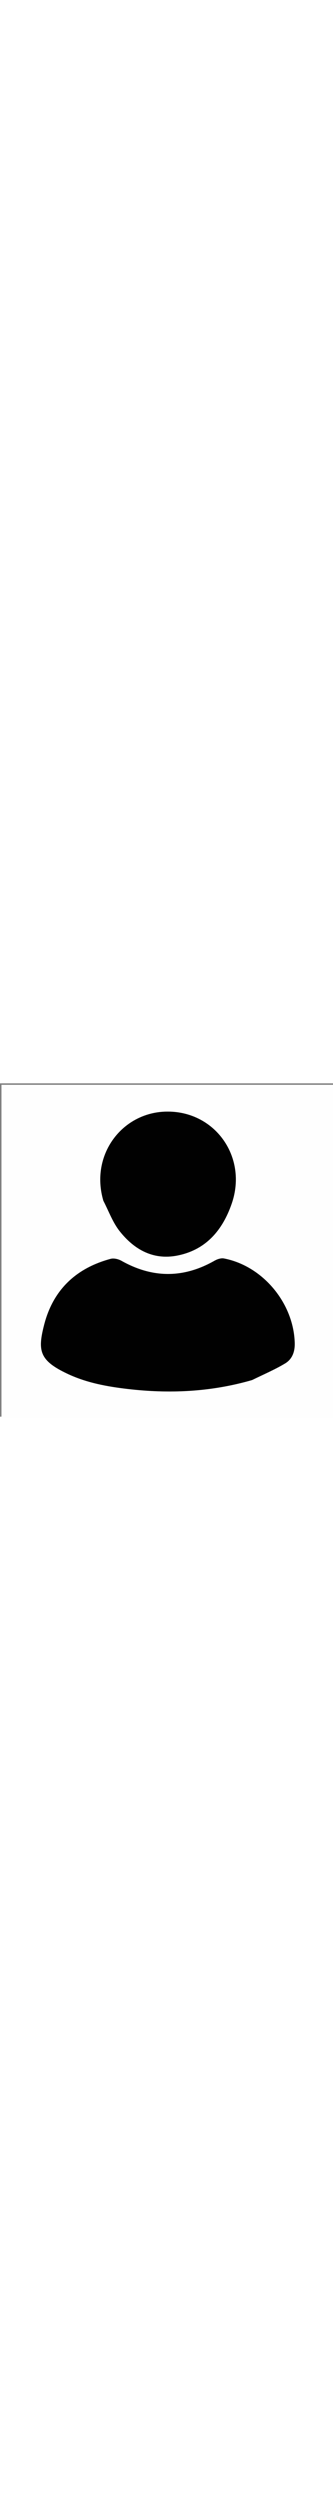 <svg version="1.1" id="Layer_10" xmlns="http://www.w3.org/2000/svg" xmlns:xlink="http://www.w3.org/1999/xlink" x="0px" y="0px"
	 width="30px" viewBox="0 0 225 225" enable-background="new 0 0 225 225" xml:space="preserve">
<rect x="0" y="0" width="225" height="225" fill="#808080" stroke="none"/>
<path fill="#FEFEFE" opacity="1" stroke="none" 
	d="
M150,226 
	C100,226 50.5,226 1,226 
	C1,151 1,76 1,1 
	C76,1 151,1 226,1 
	C226,76 226,151 226,226 
	C200.833,226 175.667,226 150,226 
M170.631,200.169 
	C178.003,196.515 185.629,193.285 192.658,189.06 
	C197.406,186.207 199.292,181.261 199.143,175.345 
	C198.465,148.472 177.657,123.295 151.341,118.215 
	C149.367,117.834 146.806,118.681 144.959,119.733 
	C123.975,131.685 103.102,131.632 82.077,119.805 
	C80.008,118.641 76.958,117.88 74.776,118.466 
	C51.406,124.743 35.896,139.354 29.829,162.985 
	C25.342,180.465 26.547,187.078 45.609,196.067 
	C58.495,202.143 72.343,204.686 86.398,206.321 
	C114.599,209.602 142.467,208.337 170.631,200.169 
M69.889,79.488 
	C73.49,86.324 76.167,93.893 80.886,99.842 
	C90.698,112.214 103.535,119.521 120.02,116.206 
	C139.445,112.301 150.51,98.791 156.59,81.125 
	C167.465,49.527 144.996,18.267 112.027,19.095 
	C82.306,19.842 60.818,48.412 69.889,79.488 
z"/>
<path fill="#010101" opacity="1" stroke="none" 
	d="
M170.253,200.311 
	C142.467,208.337 114.599,209.602 86.398,206.321 
	C72.343,204.686 58.495,202.143 45.609,196.067 
	C26.547,187.078 25.342,180.465 29.829,162.985 
	C35.896,139.354 51.406,124.743 74.776,118.466 
	C76.958,117.88 80.008,118.641 82.077,119.805 
	C103.102,131.632 123.975,131.685 144.959,119.733 
	C146.806,118.681 149.367,117.834 151.341,118.215 
	C177.657,123.295 198.465,148.472 199.143,175.345 
	C199.292,181.261 197.406,186.207 192.658,189.06 
	C185.629,193.285 178.003,196.515 170.253,200.311 
z"/>
<path fill="#010101" opacity="1" stroke="none" 
	d="
M69.801,79.086 
	C60.818,48.412 82.306,19.842 112.027,19.095 
	C144.996,18.267 167.465,49.527 156.59,81.125 
	C150.51,98.791 139.445,112.301 120.02,116.206 
	C103.535,119.521 90.698,112.214 80.886,99.842 
	C76.167,93.893 73.49,86.324 69.801,79.086 
z"/>
</svg>